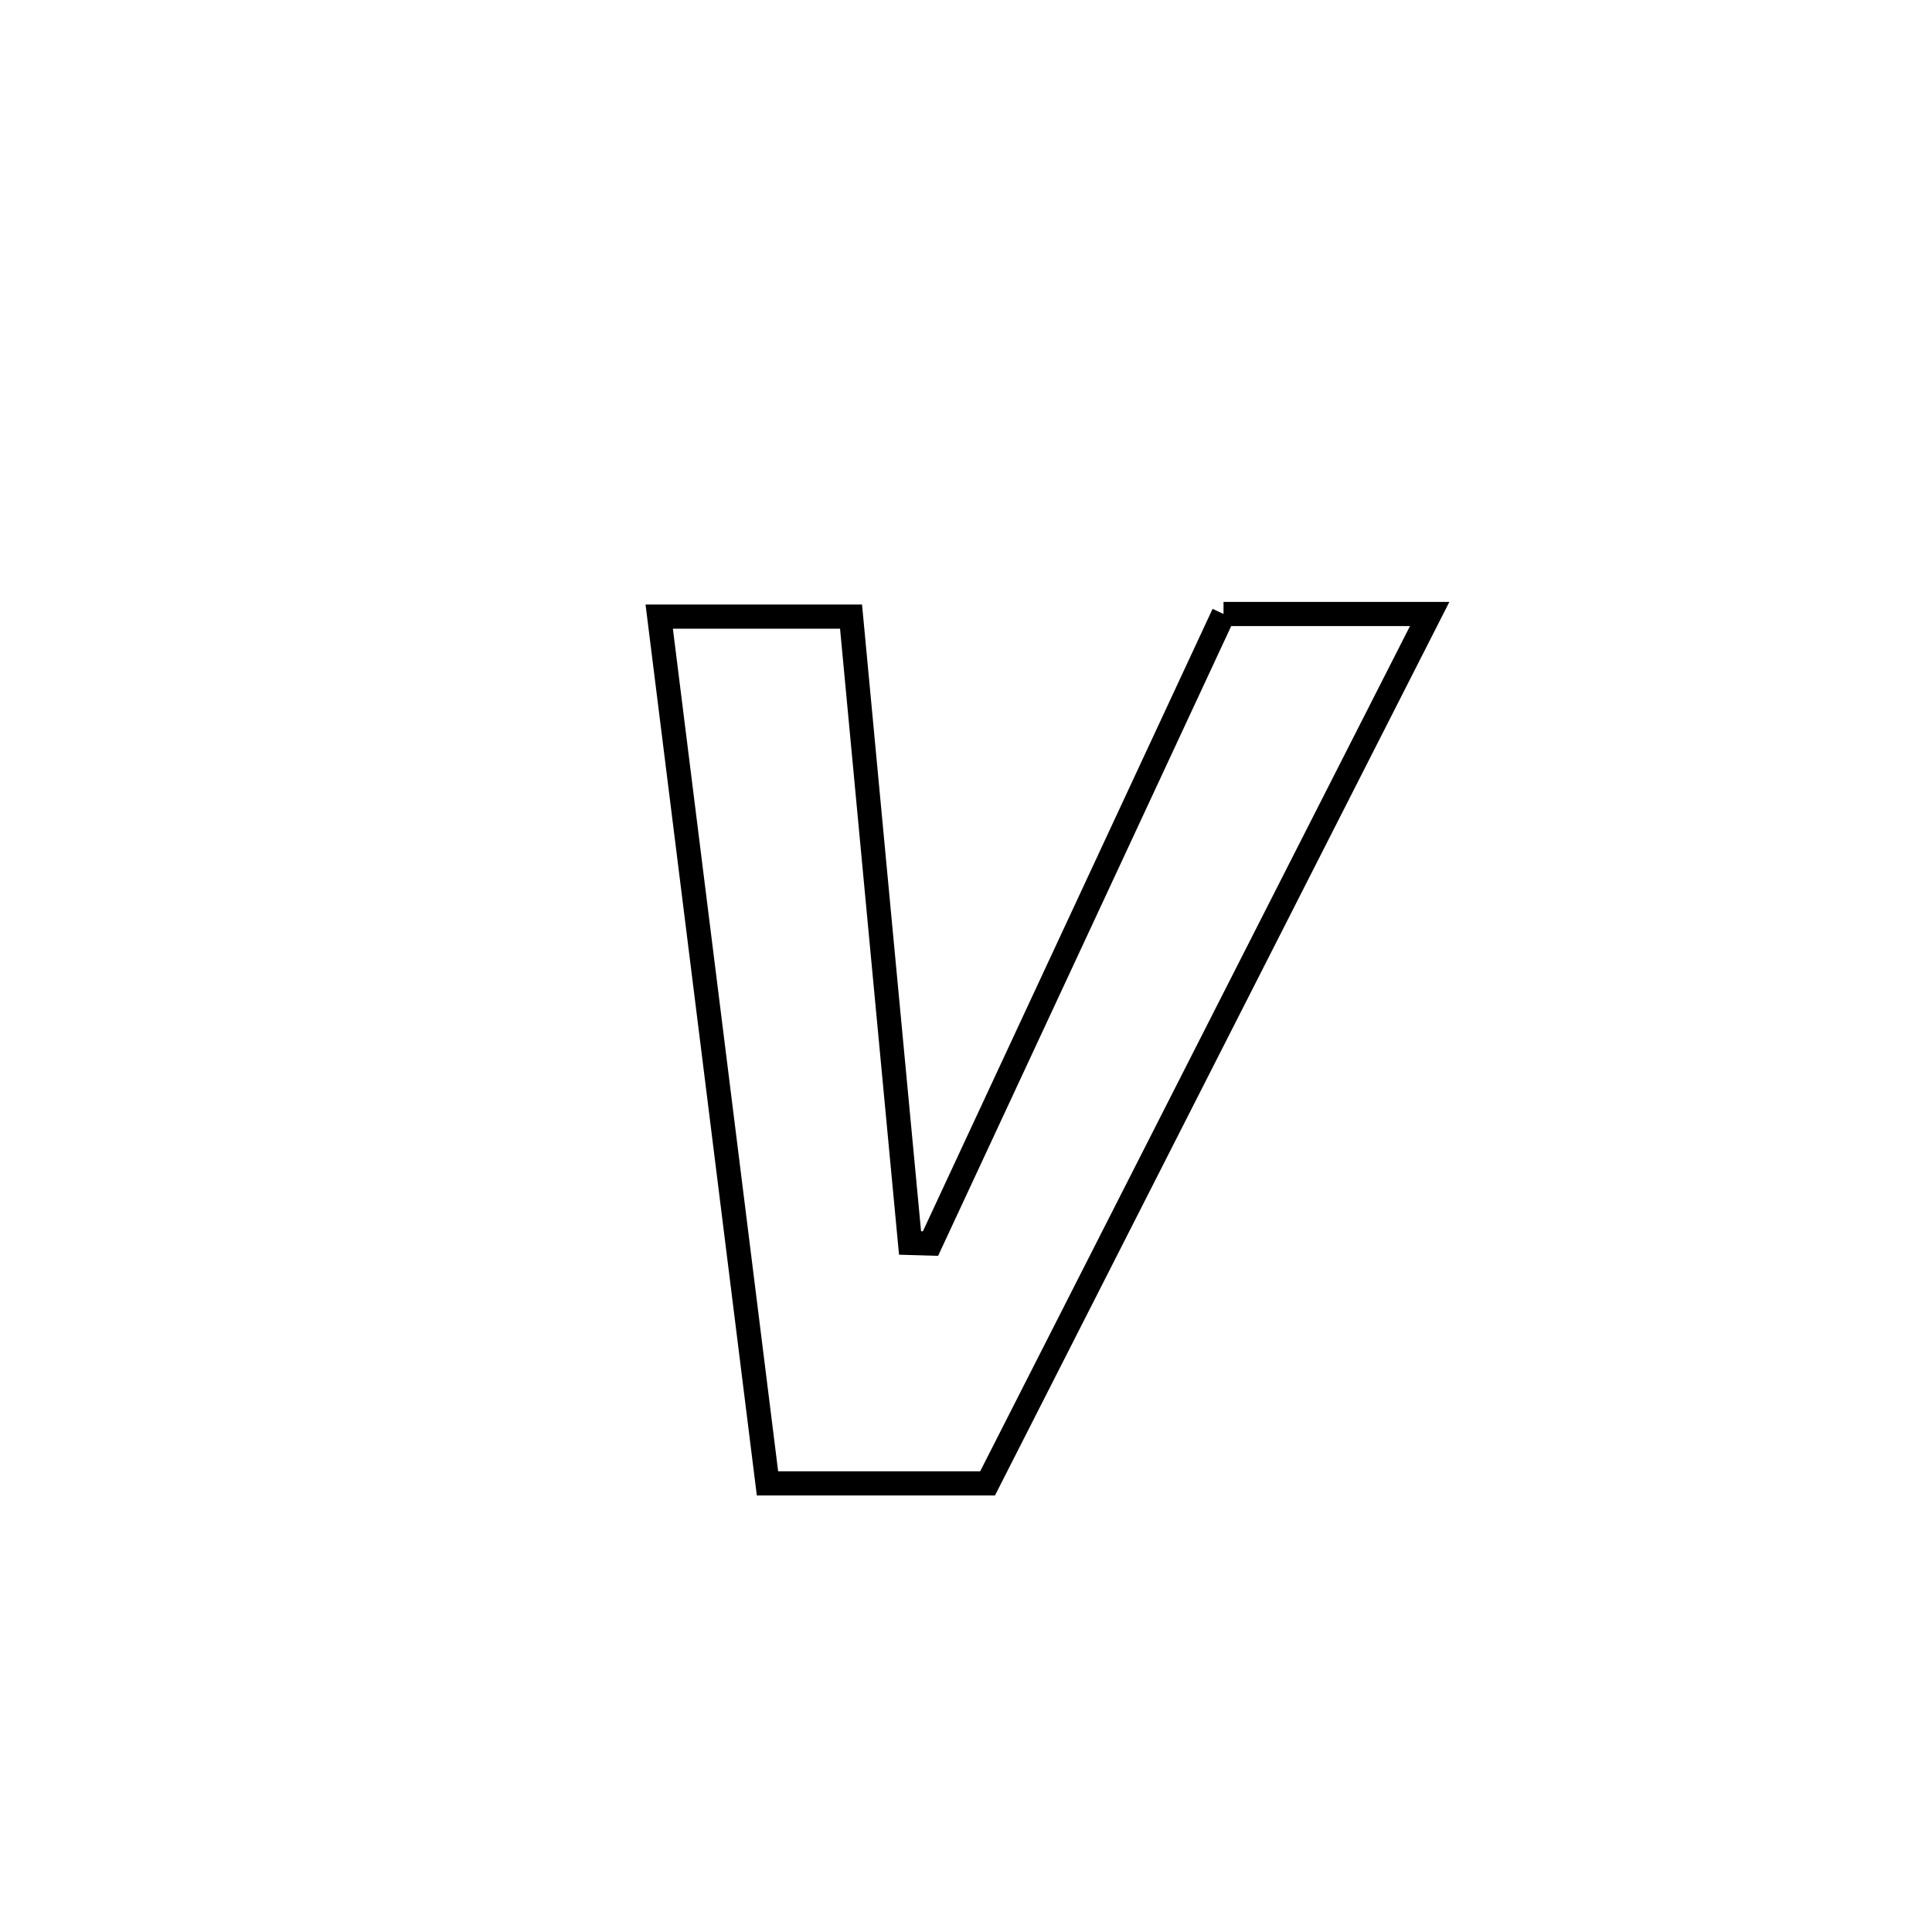 <svg xmlns="http://www.w3.org/2000/svg" viewBox="0.0 0.0 24.0 24.0" height="200px" width="200px"><path fill="none" stroke="black" stroke-width=".3" stroke-opacity="1.0"  filling="0" d="M15.199 7.627 L15.199 7.627 C15.401 7.627 17.642 7.627 17.76 7.627 L17.76 7.627 C16.844 9.427 15.929 11.227 15.014 13.027 C14.098 14.827 13.183 16.627 12.268 18.427 L12.268 18.427 C11.356 18.427 10.445 18.427 9.534 18.427 L9.534 18.427 C9.31 16.633 9.086 14.838 8.862 13.044 C8.637 11.249 8.413 9.455 8.189 7.66 L8.189 7.66 C8.983 7.66 9.777 7.66 10.572 7.66 L10.572 7.66 C10.694 8.957 10.816 10.254 10.938 11.551 C11.06 12.848 11.183 14.144 11.305 15.441 L11.305 15.441 C11.39 15.444 11.474 15.446 11.559 15.448 L11.559 15.448 C12.166 14.145 12.773 12.841 13.379 11.538 C13.986 10.234 14.593 8.931 15.199 7.627 L15.199 7.627"></path></svg>